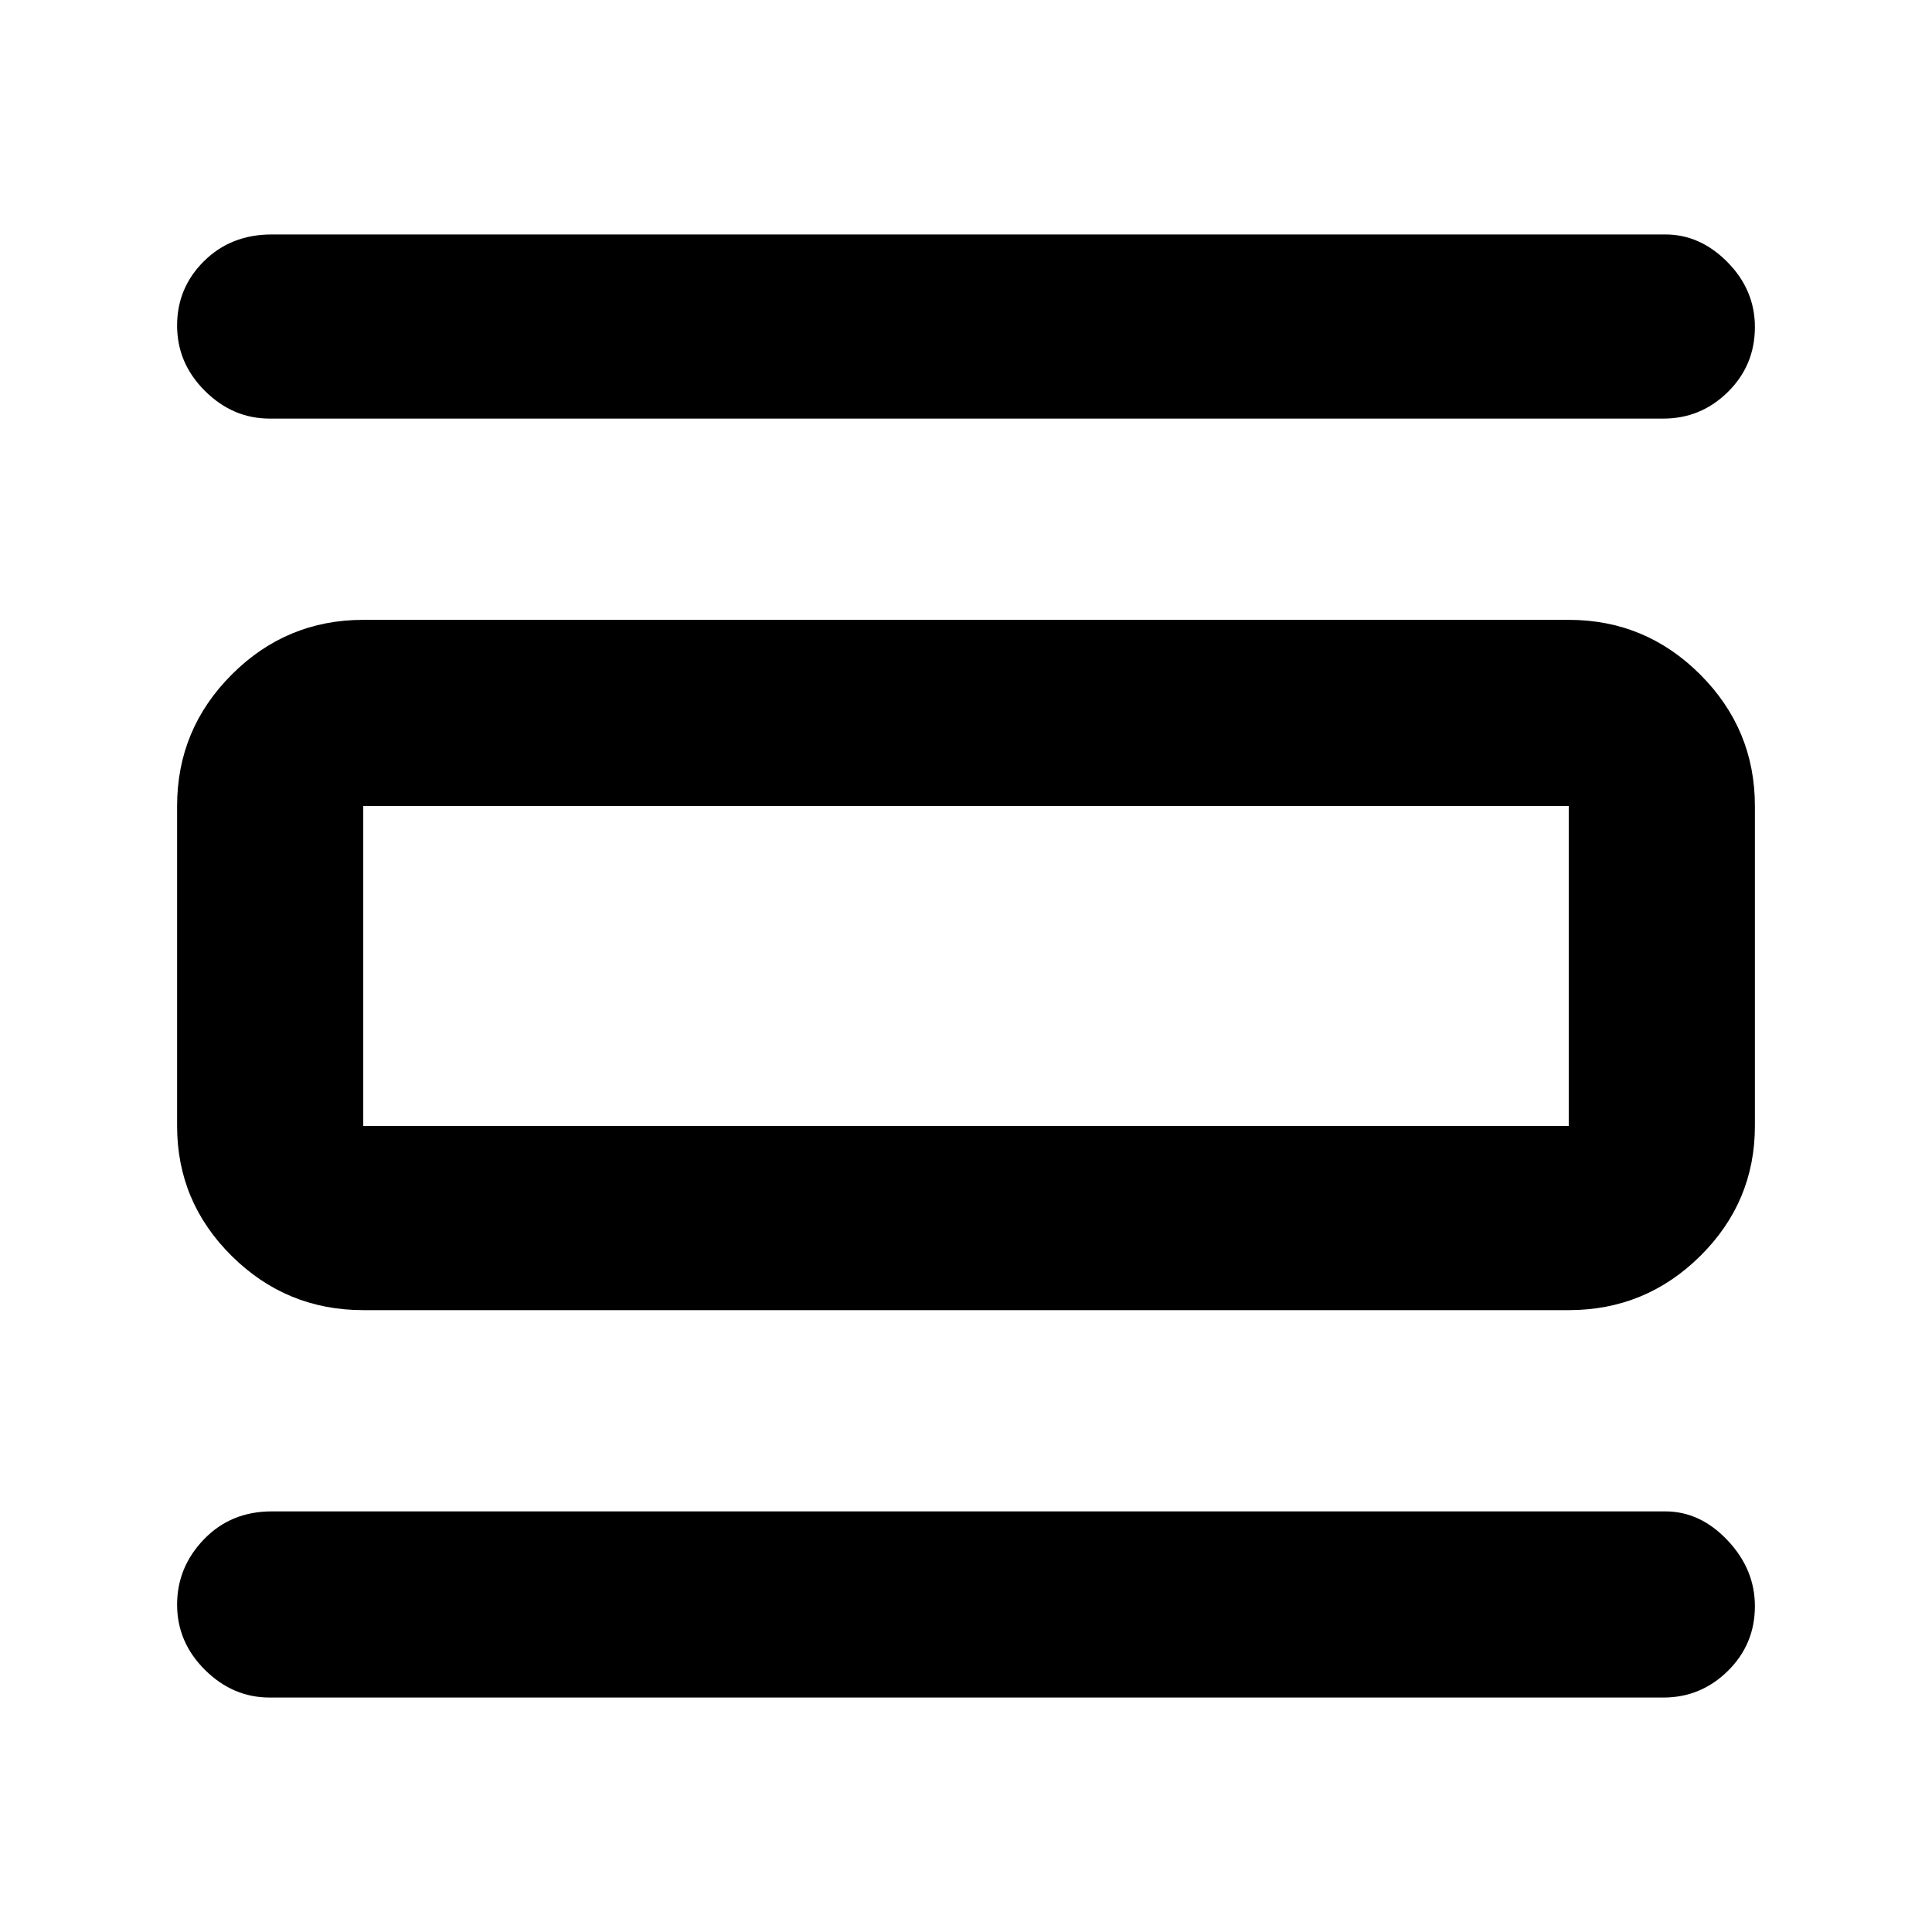 <svg xmlns="http://www.w3.org/2000/svg" height="48" viewBox="0 -960 960 960" width="48"><path d="M134-116.5q-18.32 0-32.16-13.75Q88-144 88-162.66q0-18.66 13.38-32.5Q114.75-209 135-209h692.5q17.32 0 30.91 14.38Q872-180.25 872-161.91q0 18.91-13.41 32.16-13.42 13.25-32.09 13.25H134Zm0-635.5q-18.32 0-32.16-13.75Q88-779.5 88-798.25t13.38-32Q114.75-843.5 135-843.5h692.5q17.32 0 30.91 13.79T872-797.5q0 19-13.41 32.25Q845.17-752 826.5-752H134Zm46.5 443q-38.16 0-65.33-26.88T88-400.5v-159q0-38.16 27.17-65.33T180.5-652h599q38.16 0 65.33 27.17T872-559.5v159q0 37.74-27.17 64.62Q817.66-309 779.5-309h-599Zm0-91.5h599v-159h-599v159Zm0-159v159-159Z"/></svg>